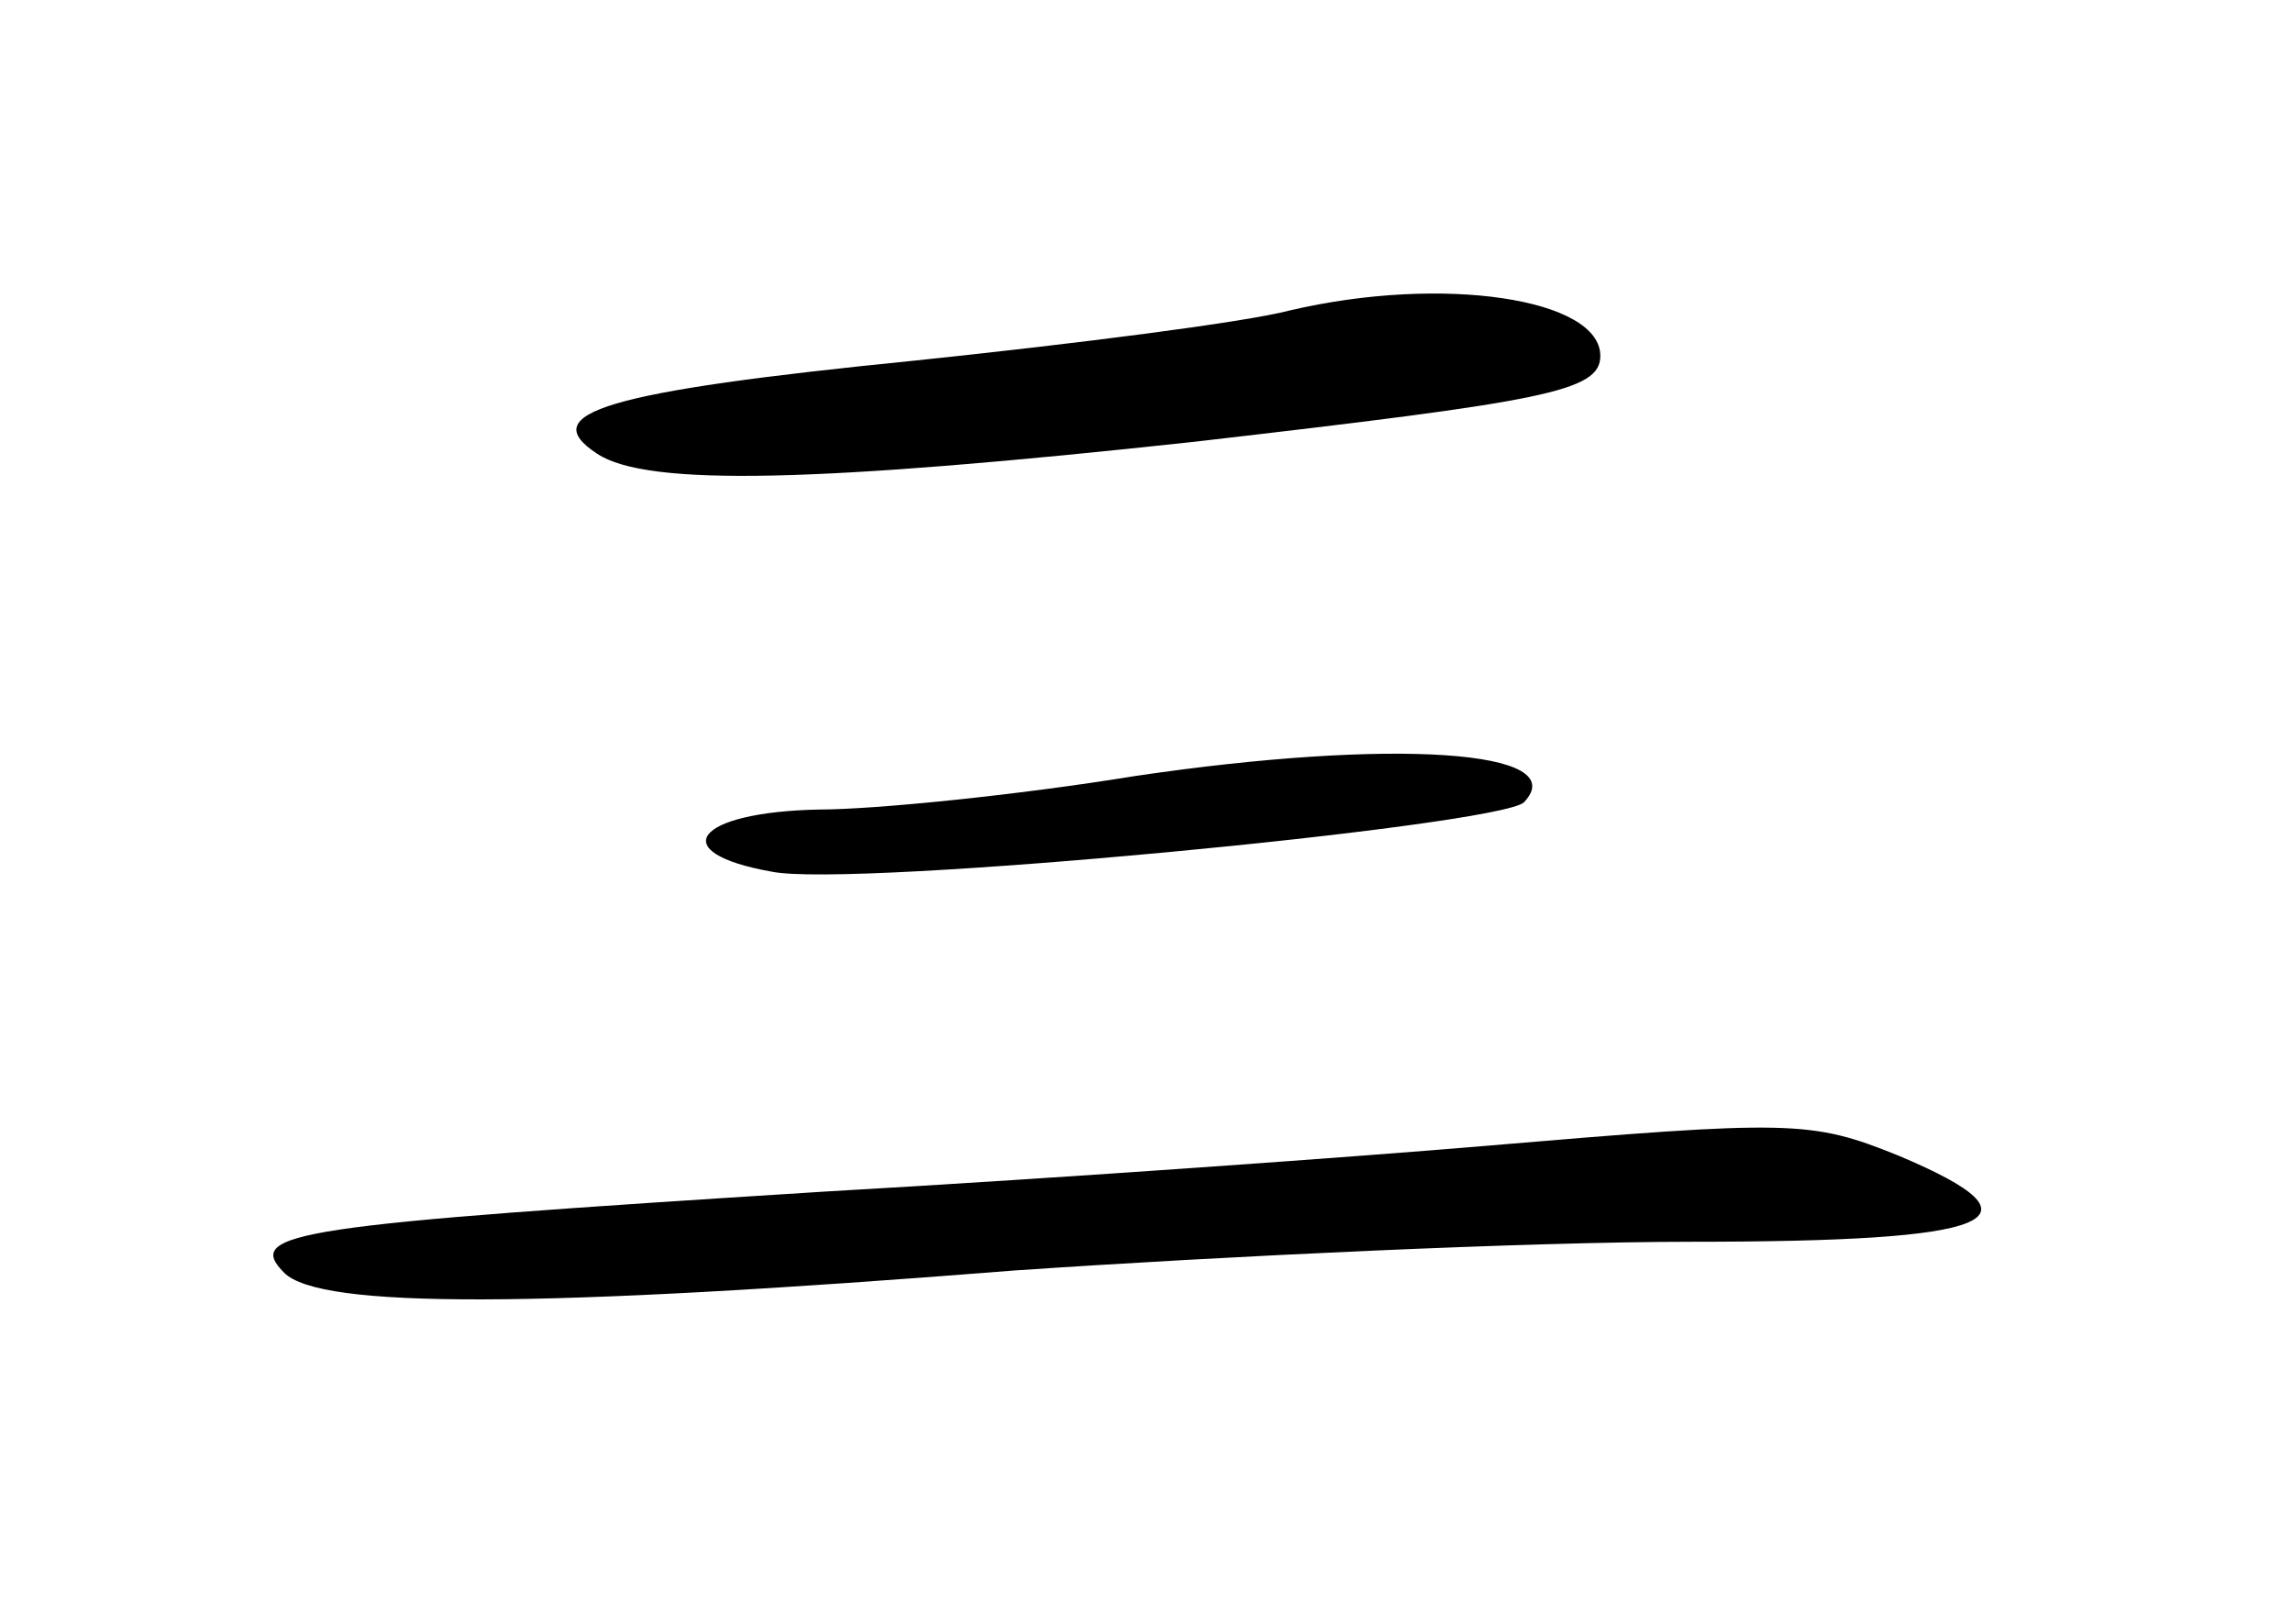 <?xml version="1.0" standalone="no"?>
<!DOCTYPE svg PUBLIC "-//W3C//DTD SVG 20010904//EN"
 "http://www.w3.org/TR/2001/REC-SVG-20010904/DTD/svg10.dtd">
<svg version="1.0" xmlns="http://www.w3.org/2000/svg"
 width="96pt" height="68pt" viewBox="0 0 96 68"
 preserveAspectRatio="xMidYMid meet">
<g transform="translate(0,68) scale(0.1,-0.1)"
fill="#000000" stroke="none">
<path d="M540 550 c-19 -5 -90 -14 -157 -21 -130 -13 -159 -22 -133 -39 21
-14 93 -12 250 5 147 17 170 21 170 36 0 24 -66 34 -130 19z"/>
<path d="M475 355 c-49 -8 -109 -14 -132 -14 -52 -1 -65 -18 -20 -26 33 -7
304 19 315 29 21 22 -55 27 -163 11z"/>
<path d="M620 200 c-47 -4 -170 -13 -275 -19 -222 -14 -243 -17 -226 -34 15
-15 105 -15 306 1 88 6 215 12 283 12 128 0 151 9 87 36 -37 15 -45 15 -175 4z"/>
</g>
</svg>
